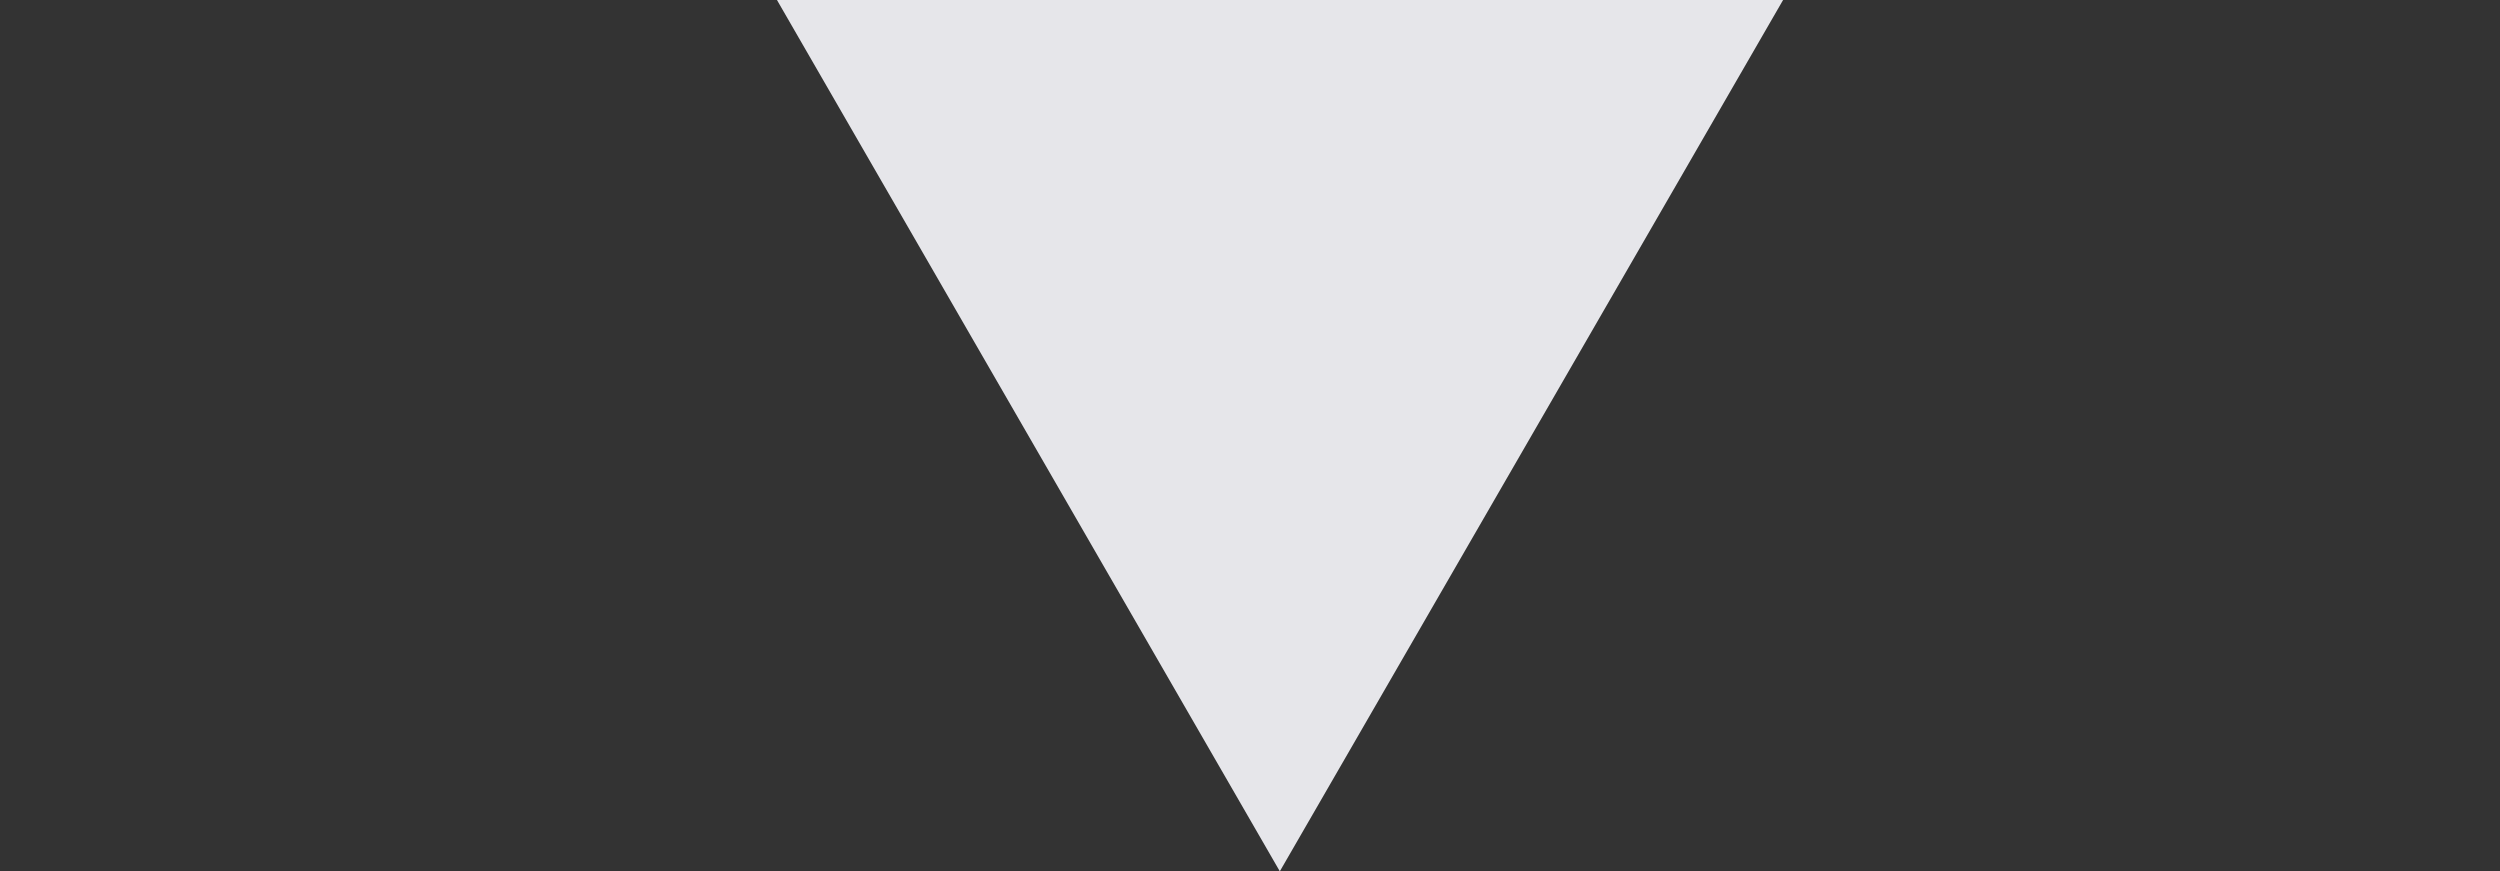 <?xml version="1.0" encoding="utf-8"?>
<!-- Generator: Adobe Illustrator 19.0.0, SVG Export Plug-In . SVG Version: 6.00 Build 0)  -->
<svg version="1.1" id="Layer_1" xmlns="http://www.w3.org/2000/svg" xmlns:xlink="http://www.w3.org/1999/xlink" x="0px" y="0px"
	 viewBox="0 290.7 612 213.3" style="enable-background:new 0 290.7 612 213.3;" xml:space="preserve">
<rect x="0" y="290.7" width="612" height="213.3" fill="#333333" stroke="none"/>
<style type="text/css">
	.st0{fill:#E6E6EA;}
	.st1{fill:none;stroke:#FFFFFF;stroke-miterlimit:10;}
</style>
<polygon id="XMLID_1_" class="st0" points="313.3,504 190.2,290.7 436.5,290.7 "/>
<line id="XMLID_19_" class="st1" x1="336.5" y1="571.7" x2="282.1" y2="655.9"/>
</svg>
